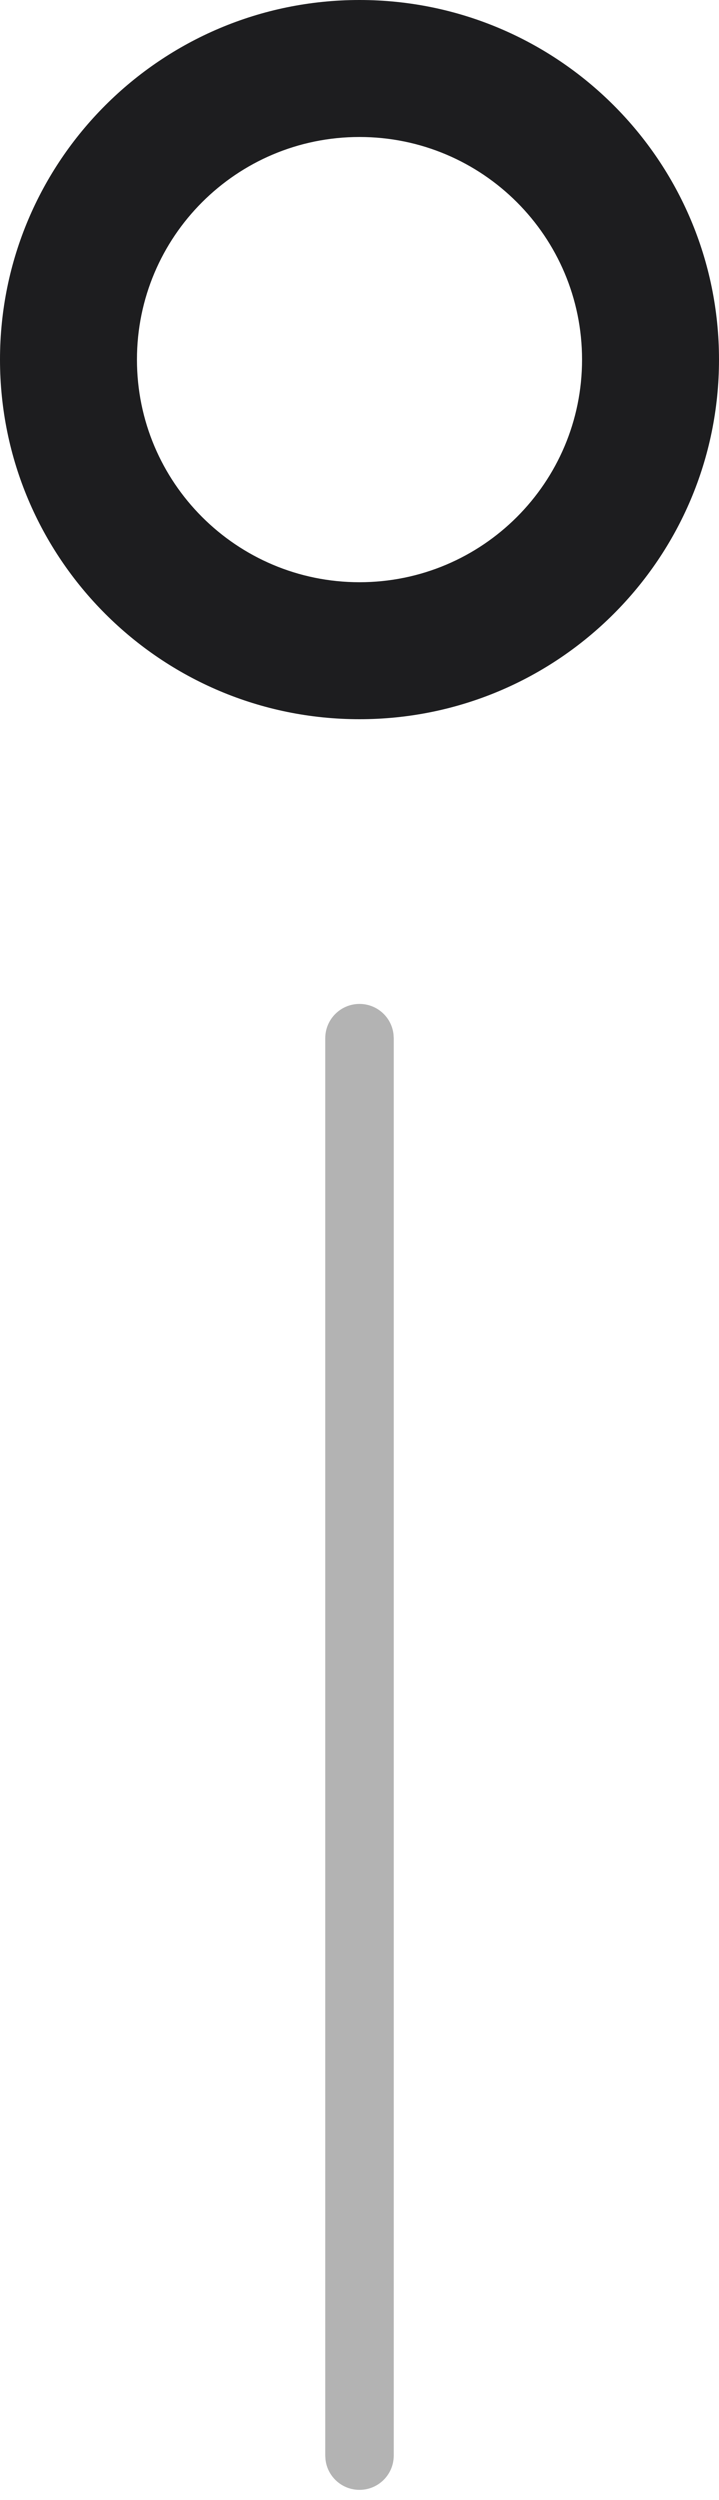 <svg xmlns="http://www.w3.org/2000/svg" width="21" height="73" viewBox="0 0 21 73">
    <g fill="none" fill-rule="evenodd">
        <g fill-rule="nonzero">
            <g>
                <path fill="#1D1D1F" d="M10.5 0C4.701 0 0 4.701 0 10.5S4.701 21 10.5 21 21 16.299 21 10.5 16.299 0 10.5 0zm0 4c3.59 0 6.5 2.91 6.5 6.5S14.09 17 10.5 17 4 14.09 4 10.5 6.91 4 10.5 4z" transform="translate(-356 -921) translate(356 921)"/>
                <path fill="#000" d="M10.5 29.313c.513 0 .936.386.993.884l.007.116V71.7c0 .553-.448 1-1 1-.513 0-.936-.386-.993-.883L9.5 71.7V30.313c0-.552.448-1 1-1z" opacity=".3" transform="translate(-356 -921) translate(356 921)"/>
            </g>
        </g>
    </g>
</svg>
